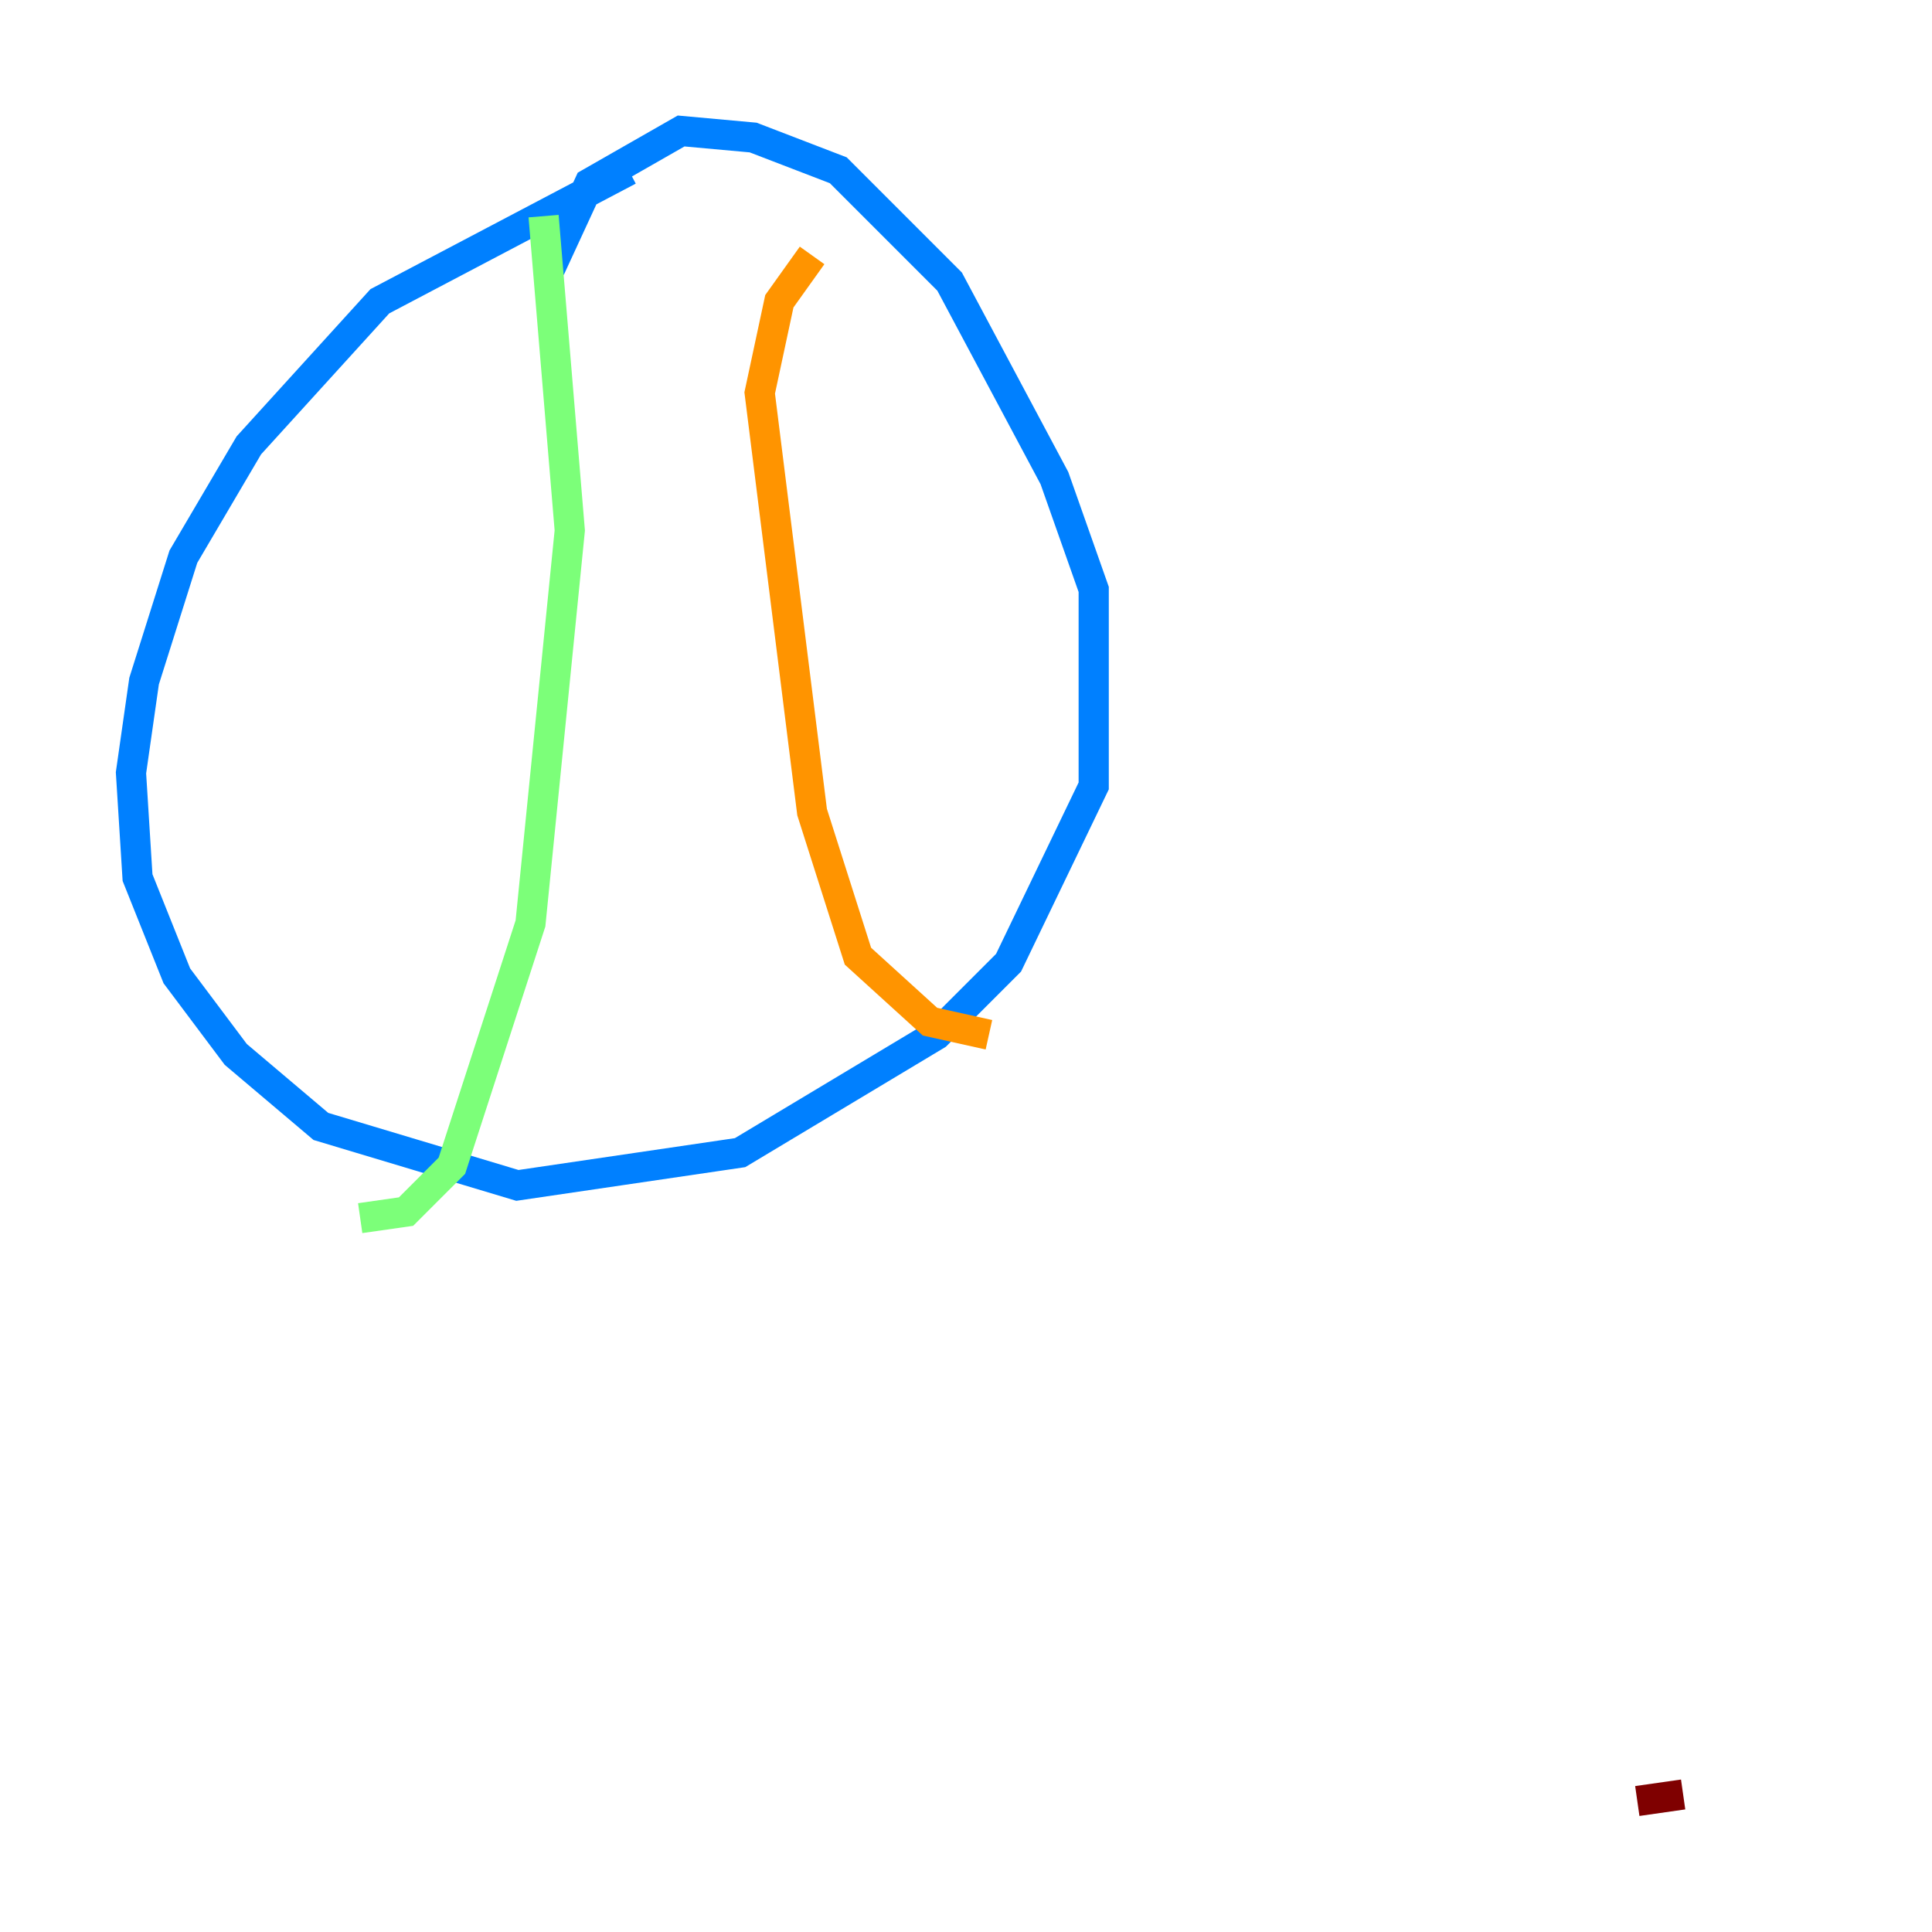 <?xml version="1.0" encoding="utf-8" ?>
<svg baseProfile="tiny" height="128" version="1.2" viewBox="0,0,128,128" width="128" xmlns="http://www.w3.org/2000/svg" xmlns:ev="http://www.w3.org/2001/xml-events" xmlns:xlink="http://www.w3.org/1999/xlink"><defs /><polyline fill="none" points="24.298,85.912 24.298,85.912" stroke="#00007f" stroke-width="2" /><polyline fill="none" points="41.654,11.281 25.166,19.959 16.488,29.505 12.149,36.881 9.546,45.125 8.678,51.2 9.112,58.142 11.715,64.651 15.62,69.858 21.261,74.63 34.278,78.536 49.031,76.366 62.047,68.556 66.82,63.783 72.461,52.068 72.461,39.051 69.858,31.675 62.915,18.658 55.539,11.281 49.898,9.112 45.125,8.678 39.051,12.149 36.447,17.79" stroke="#0080ff" stroke-width="2" /><polyline fill="none" points="36.014,14.319 37.749,35.146 35.146,61.18 29.939,77.234 26.902,80.271 23.864,80.705" stroke="#7cff79" stroke-width="2" /><polyline fill="none" points="53.803,16.922 51.634,19.959 50.332,26.034 53.803,53.803 56.841,63.349 61.614,67.688 65.519,68.556" stroke="#ff9400" stroke-width="2" /><polyline fill="none" points="108.475,119.322 111.512,118.888" stroke="#7f0000" stroke-width="2" /></svg>